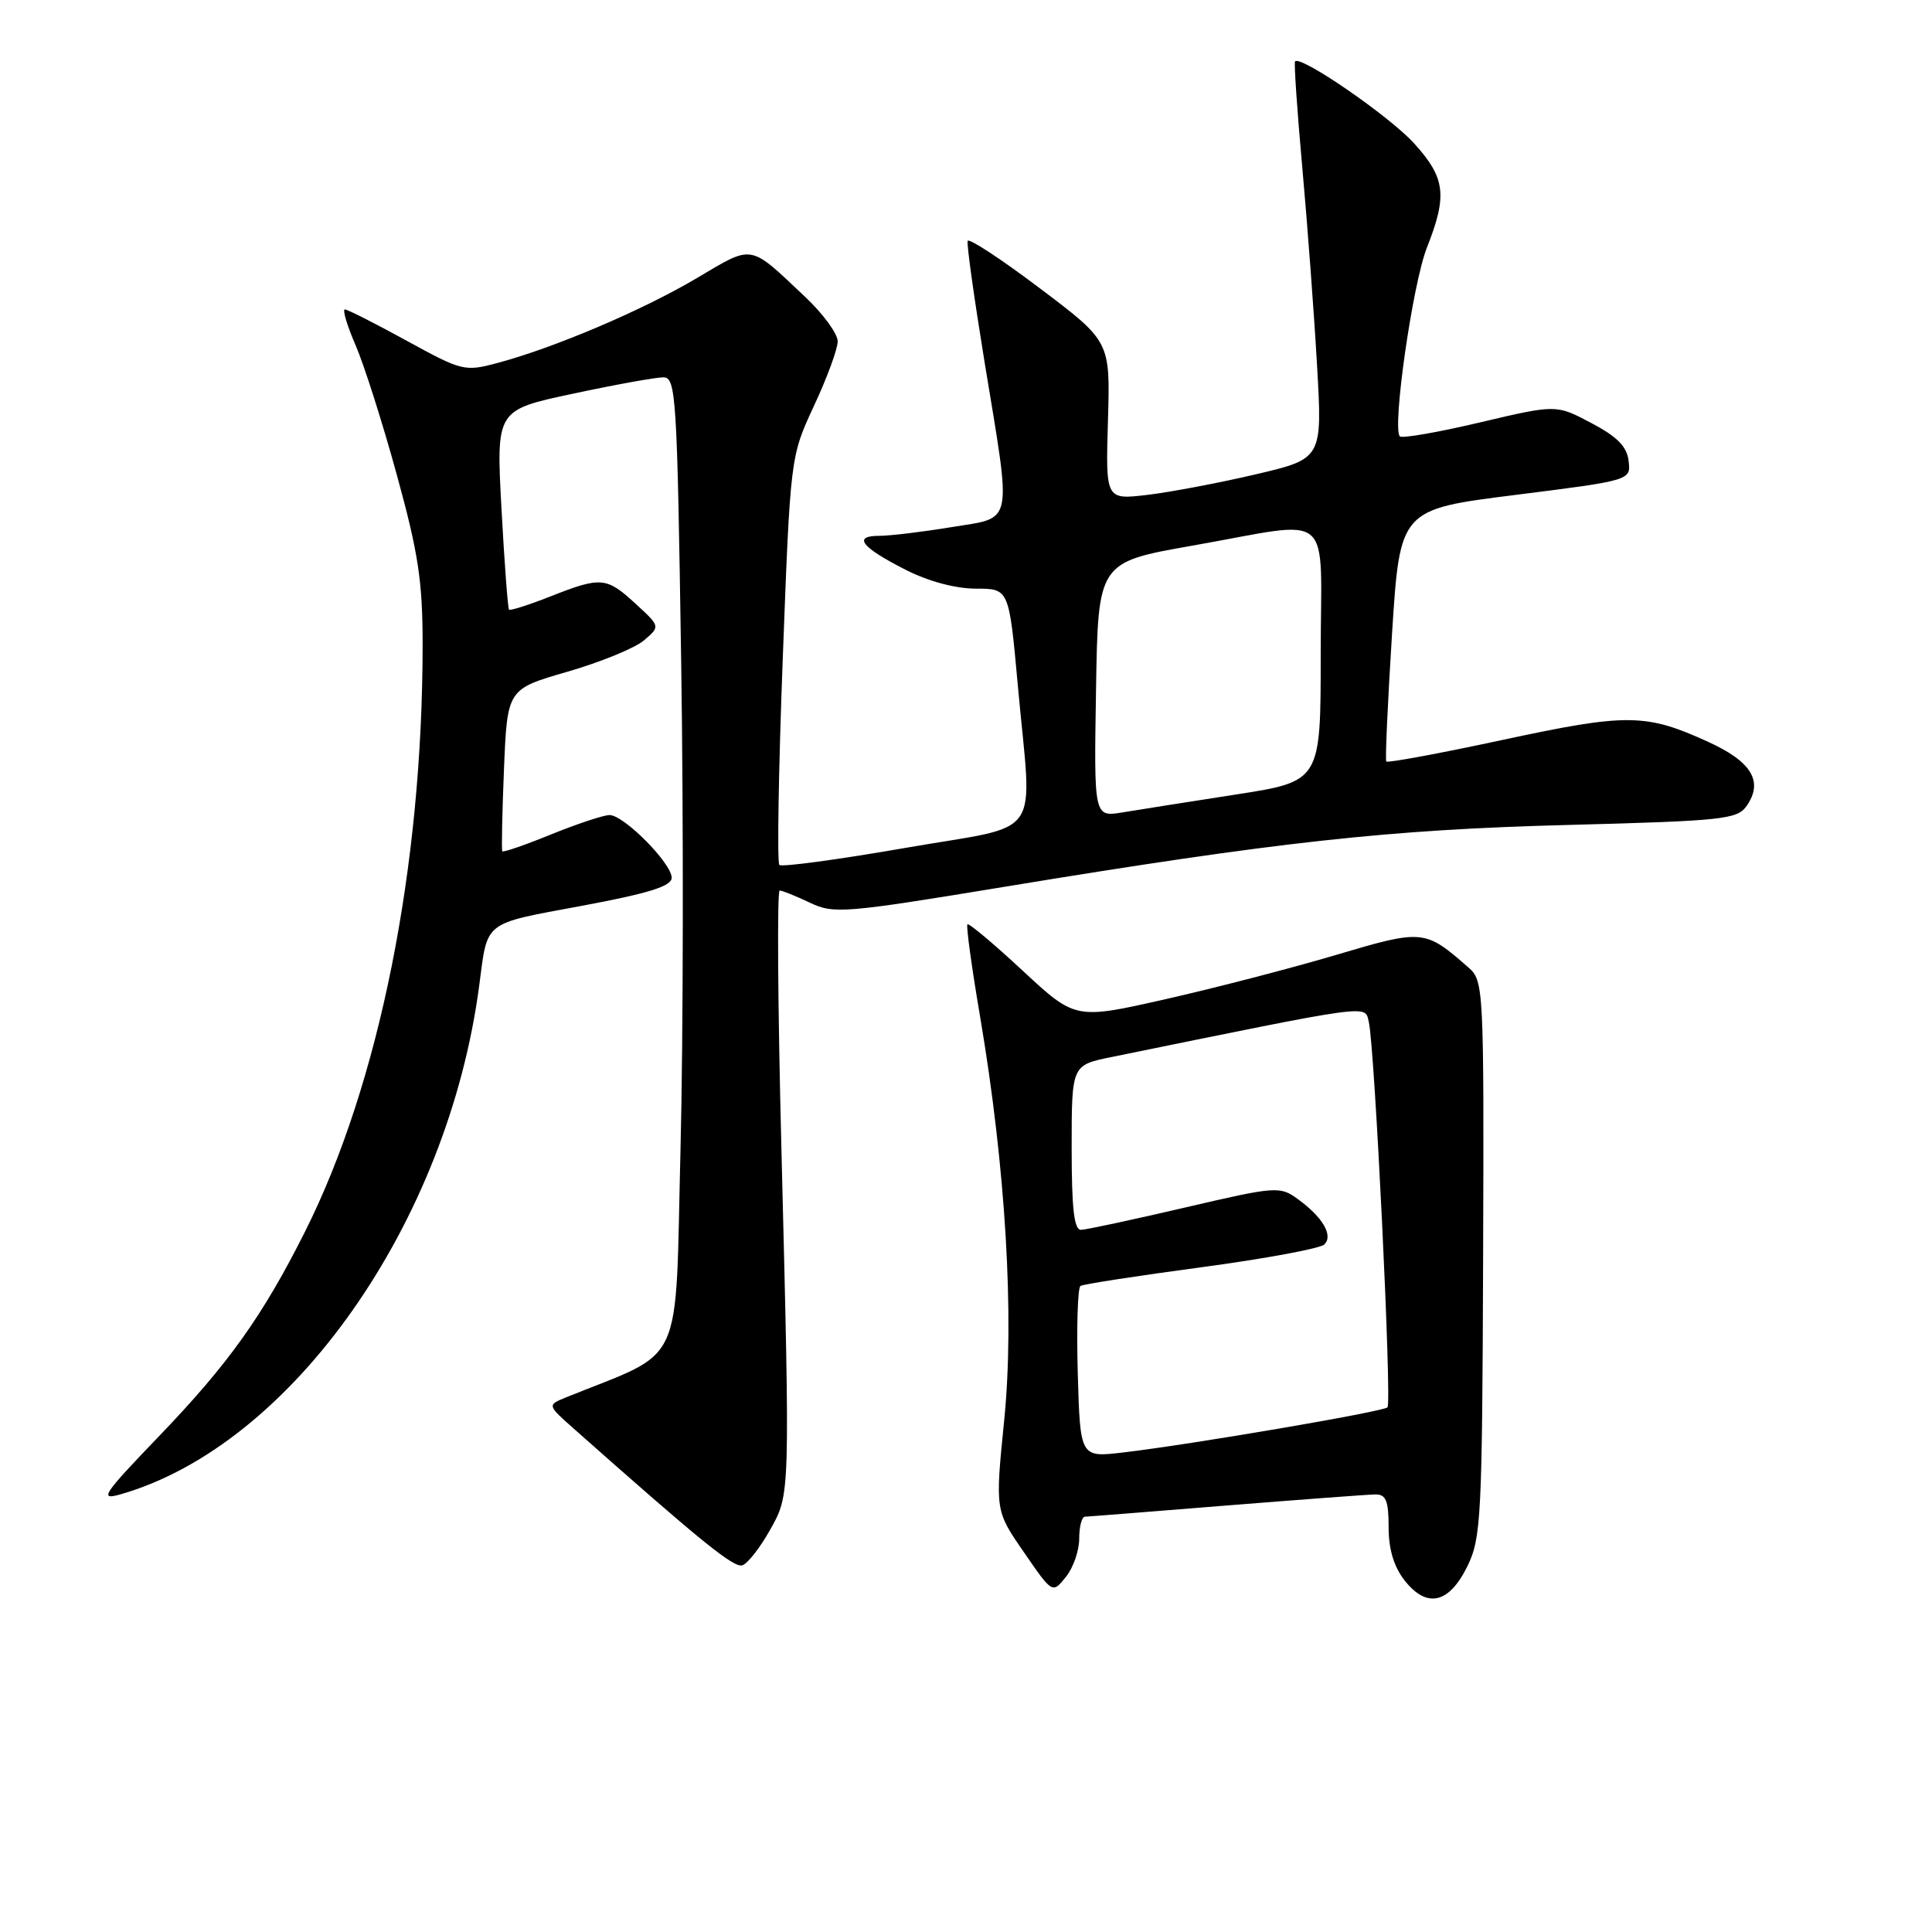 <?xml version="1.0" encoding="UTF-8" standalone="no"?>
<!DOCTYPE svg PUBLIC "-//W3C//DTD SVG 1.1//EN" "http://www.w3.org/Graphics/SVG/1.1/DTD/svg11.dtd" >
<svg xmlns="http://www.w3.org/2000/svg" xmlns:xlink="http://www.w3.org/1999/xlink" version="1.1" viewBox="0 0 256 256">
 <g >
 <path fill="currentColor"
d=" M 194.45 207.51 C 196.26 203.80 196.40 201.00 196.52 166.77 C 196.64 130.77 196.60 129.97 194.57 128.19 C 188.80 123.14 188.55 123.11 177.01 126.54 C 171.15 128.28 160.98 130.92 154.42 132.40 C 142.49 135.10 142.49 135.10 135.51 128.62 C 131.67 125.05 128.38 122.29 128.19 122.48 C 128.00 122.66 128.75 128.15 129.86 134.66 C 133.26 154.71 134.44 174.46 133.06 188.20 C 131.86 200.16 131.86 200.16 135.66 205.66 C 139.45 211.17 139.45 211.17 141.22 208.97 C 142.20 207.77 143.00 205.48 143.00 203.89 C 143.00 202.30 143.34 200.99 143.75 200.97 C 144.16 200.96 152.60 200.29 162.50 199.49 C 172.40 198.70 181.29 198.03 182.25 198.02 C 183.65 198.00 184.00 198.87 184.00 202.37 C 184.00 205.30 184.70 207.61 186.12 209.42 C 189.07 213.17 192.01 212.50 194.45 207.51 Z  M 101.99 202.80 C 104.73 197.93 104.70 198.69 103.53 151.75 C 103.06 133.19 102.96 118.00 103.31 118.00 C 103.65 118.00 105.44 118.72 107.29 119.60 C 110.47 121.12 111.80 121.01 133.01 117.52 C 169.40 111.53 183.97 109.93 207.79 109.31 C 228.29 108.77 230.19 108.57 231.43 106.80 C 233.69 103.57 232.13 100.95 226.39 98.32 C 218.08 94.52 215.62 94.49 199.12 98.04 C 190.78 99.83 183.84 101.12 183.69 100.90 C 183.53 100.68 183.88 93.08 184.45 84.00 C 185.50 67.50 185.50 67.50 200.80 65.58 C 216.10 63.65 216.10 63.65 215.80 61.08 C 215.58 59.17 214.30 57.87 210.85 56.05 C 206.21 53.59 206.21 53.59 196.11 55.97 C 190.56 57.28 185.78 58.12 185.49 57.82 C 184.44 56.77 187.18 37.61 189.07 32.82 C 191.81 25.88 191.53 23.59 187.39 19.01 C 184.13 15.41 172.30 7.26 171.60 8.14 C 171.45 8.34 171.88 14.67 172.56 22.20 C 173.24 29.74 174.12 41.50 174.51 48.34 C 175.23 60.78 175.23 60.78 166.36 62.86 C 161.49 64.00 155.03 65.22 152.00 65.58 C 146.50 66.22 146.50 66.22 146.81 55.73 C 147.12 45.24 147.12 45.24 137.81 38.22 C 132.69 34.35 128.38 31.52 128.22 31.92 C 128.07 32.32 129.09 39.58 130.47 48.04 C 134.08 70.00 134.39 68.48 126.06 69.85 C 122.24 70.48 117.94 71.00 116.50 71.00 C 112.93 71.00 114.13 72.52 120.04 75.52 C 123.04 77.04 126.63 78.00 129.32 78.00 C 133.70 78.00 133.70 78.00 134.86 90.75 C 136.76 111.75 138.60 109.10 119.92 112.36 C 111.07 113.90 103.58 114.91 103.27 114.61 C 102.96 114.30 103.16 102.00 103.72 87.27 C 104.73 60.50 104.73 60.50 107.86 53.77 C 109.59 50.07 111.00 46.23 111.00 45.23 C 111.00 44.23 109.09 41.61 106.75 39.40 C 99.17 32.24 99.91 32.37 92.30 36.87 C 85.12 41.12 73.46 46.08 65.94 48.09 C 61.57 49.26 61.24 49.18 53.89 45.15 C 49.73 42.87 46.05 41.00 45.70 41.00 C 45.35 41.00 45.99 43.14 47.12 45.75 C 48.25 48.36 50.71 56.09 52.58 62.92 C 55.43 73.26 56.00 77.03 56.00 85.42 C 55.99 114.99 50.26 143.59 40.41 163.21 C 34.81 174.36 30.29 180.70 21.16 190.21 C 13.58 198.10 13.09 198.83 15.99 198.00 C 38.65 191.50 59.38 162.06 63.51 130.50 C 64.63 121.94 63.95 122.47 77.02 120.04 C 86.02 118.36 89.00 117.43 89.00 116.30 C 89.00 114.39 82.67 108.00 80.77 108.00 C 79.99 108.00 76.52 109.15 73.06 110.55 C 69.60 111.96 66.68 112.97 66.56 112.80 C 66.44 112.64 66.54 107.73 66.78 101.91 C 67.22 91.31 67.22 91.31 75.18 89.01 C 79.55 87.75 84.12 85.88 85.32 84.86 C 87.50 83.01 87.50 83.01 84.23 80.01 C 80.36 76.44 79.64 76.38 72.91 79.04 C 70.07 80.16 67.61 80.94 67.45 80.78 C 67.29 80.62 66.84 74.61 66.45 67.41 C 65.74 54.33 65.74 54.33 75.91 52.17 C 81.50 50.97 86.89 50.00 87.88 50.00 C 89.58 50.00 89.72 52.23 90.26 87.75 C 90.58 108.51 90.54 137.58 90.17 152.34 C 89.43 181.90 90.90 178.73 75.00 185.16 C 72.50 186.18 72.50 186.18 76.07 189.34 C 93.10 204.44 97.29 207.83 98.40 207.40 C 99.11 207.13 100.72 205.06 101.99 202.80 Z  M 142.81 181.97 C 142.64 175.83 142.80 170.62 143.17 170.39 C 143.54 170.16 150.74 169.05 159.17 167.92 C 167.60 166.79 174.94 165.43 175.48 164.90 C 176.70 163.71 175.26 161.26 171.92 158.85 C 169.59 157.16 169.04 157.20 157.00 160.01 C 150.12 161.61 143.94 162.94 143.25 162.96 C 142.32 162.99 142.00 160.17 142.00 152.07 C 142.00 141.14 142.00 141.14 147.25 140.07 C 182.21 132.93 180.82 133.12 181.37 135.40 C 182.15 138.61 184.45 185.89 183.85 186.48 C 183.27 187.06 157.75 191.42 148.81 192.46 C 143.13 193.13 143.13 193.13 142.81 181.97 Z  M 145.23 91.38 C 145.50 74.50 145.50 74.50 158.00 72.30 C 177.13 68.94 175.00 67.13 175.00 86.77 C 175.00 103.53 175.00 103.53 163.75 105.28 C 157.56 106.24 150.80 107.30 148.73 107.65 C 144.95 108.27 144.95 108.27 145.23 91.38 Z "/>
</g>
</svg>